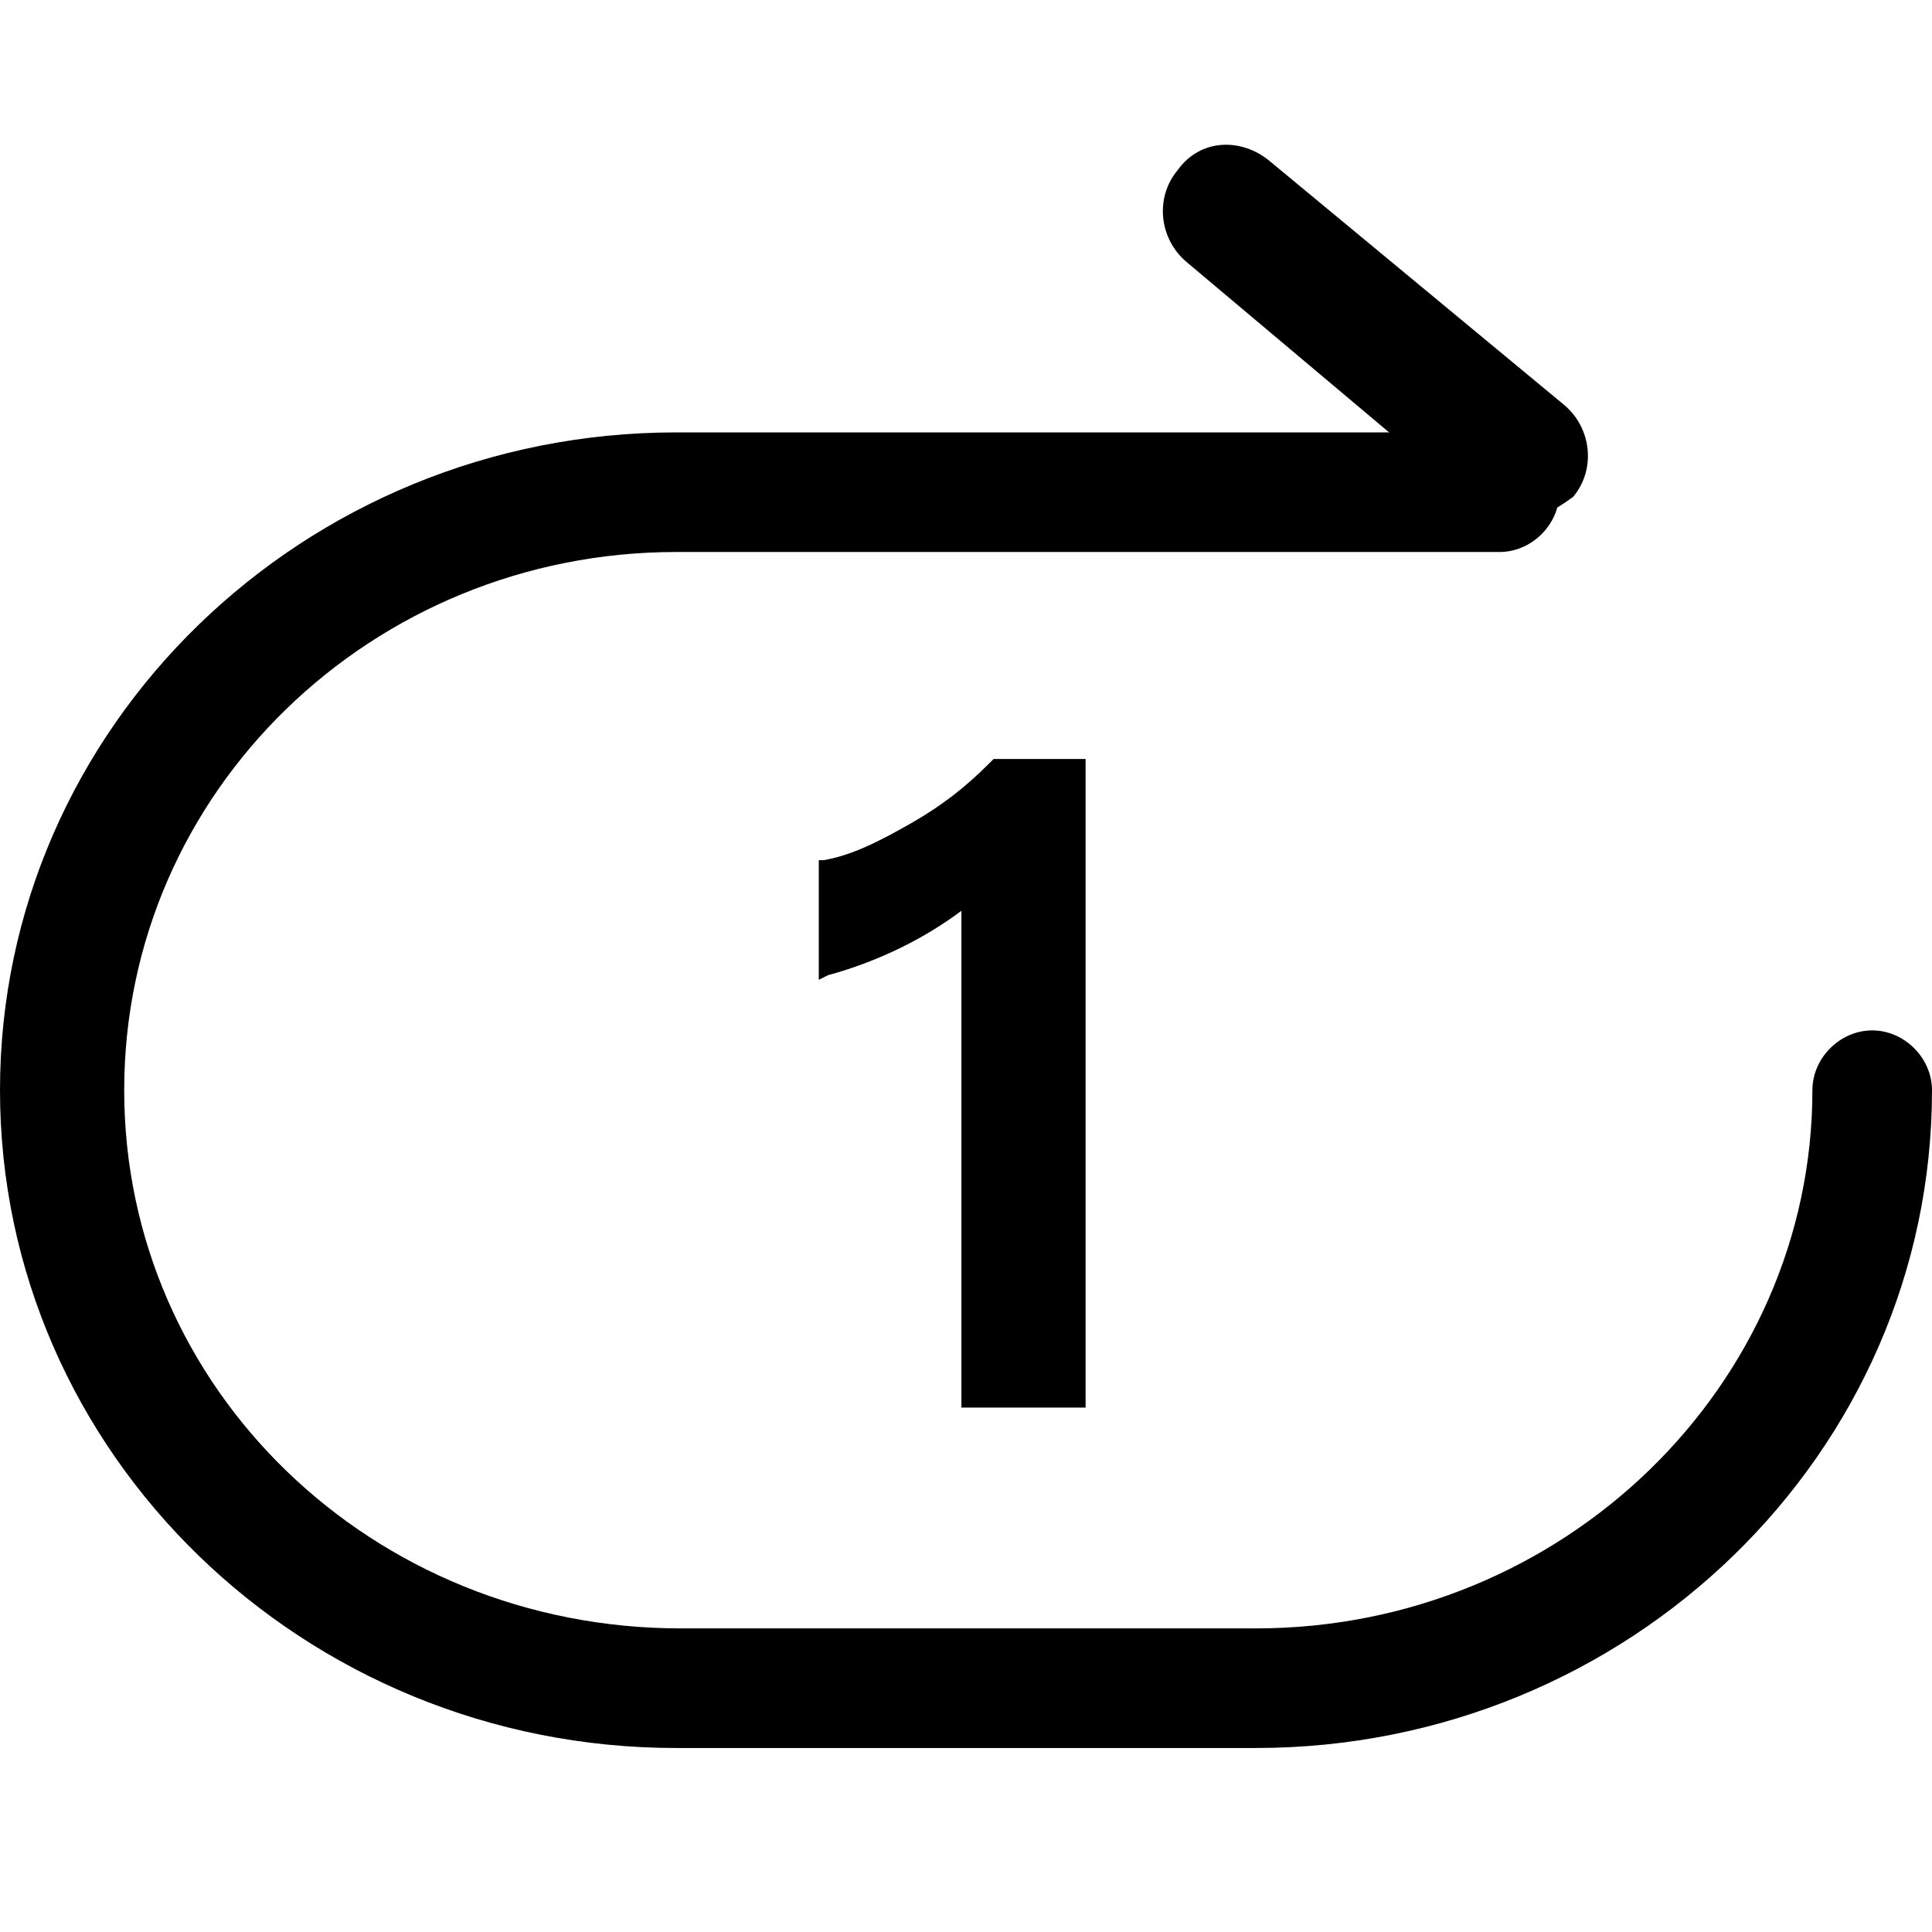 <?xml version="1.0" standalone="no"?><!DOCTYPE svg PUBLIC "-//W3C//DTD SVG 1.1//EN" "http://www.w3.org/Graphics/SVG/1.1/DTD/svg11.dtd"><svg t="1710755248669" class="icon" viewBox="0 0 1024 1024" version="1.1" xmlns="http://www.w3.org/2000/svg" p-id="4825" xmlns:xlink="http://www.w3.org/1999/xlink" width="200" height="200"><path d="M572.952 746.057h-63.39V482.743c-19.505 14.629-43.886 26.819-70.705 34.133l-4.876 2.438v-63.39h2.438c14.629-2.438 29.257-9.752 46.324-19.505s29.257-19.505 41.448-31.695l2.438-2.438h48.762v343.771z" fill="#000000" p-id="4826"></path><path d="M665.6 926.476H358.4C160.914 926.476 0 770.438 0 577.829S160.914 229.181 358.4 229.181h436.419c17.067 0 31.695 14.629 31.695 31.695 0 17.067-14.629 31.695-31.695 31.695H358.4c-160.914 0-292.571 126.781-292.571 285.257s131.657 285.257 295.01 285.257h304.762c163.352 0 295.01-129.219 295.01-285.257 0-17.067 14.629-31.695 31.695-31.695 17.067 0 31.695 14.629 31.695 31.695C1024 770.438 863.086 926.476 665.6 926.476" fill="#000000" p-id="4827"></path><path d="M804.571 275.505c-7.314 0-17.067-2.438-21.943-7.314l-153.6-129.219c-14.629-12.19-17.067-34.133-4.876-48.762 12.19-17.067 34.133-17.067 48.762-4.876L828.952 214.552c14.629 12.19 17.067 34.133 4.876 48.762-9.752 7.314-19.505 12.19-29.257 12.19" fill="#000000" p-id="4828"></path></svg>